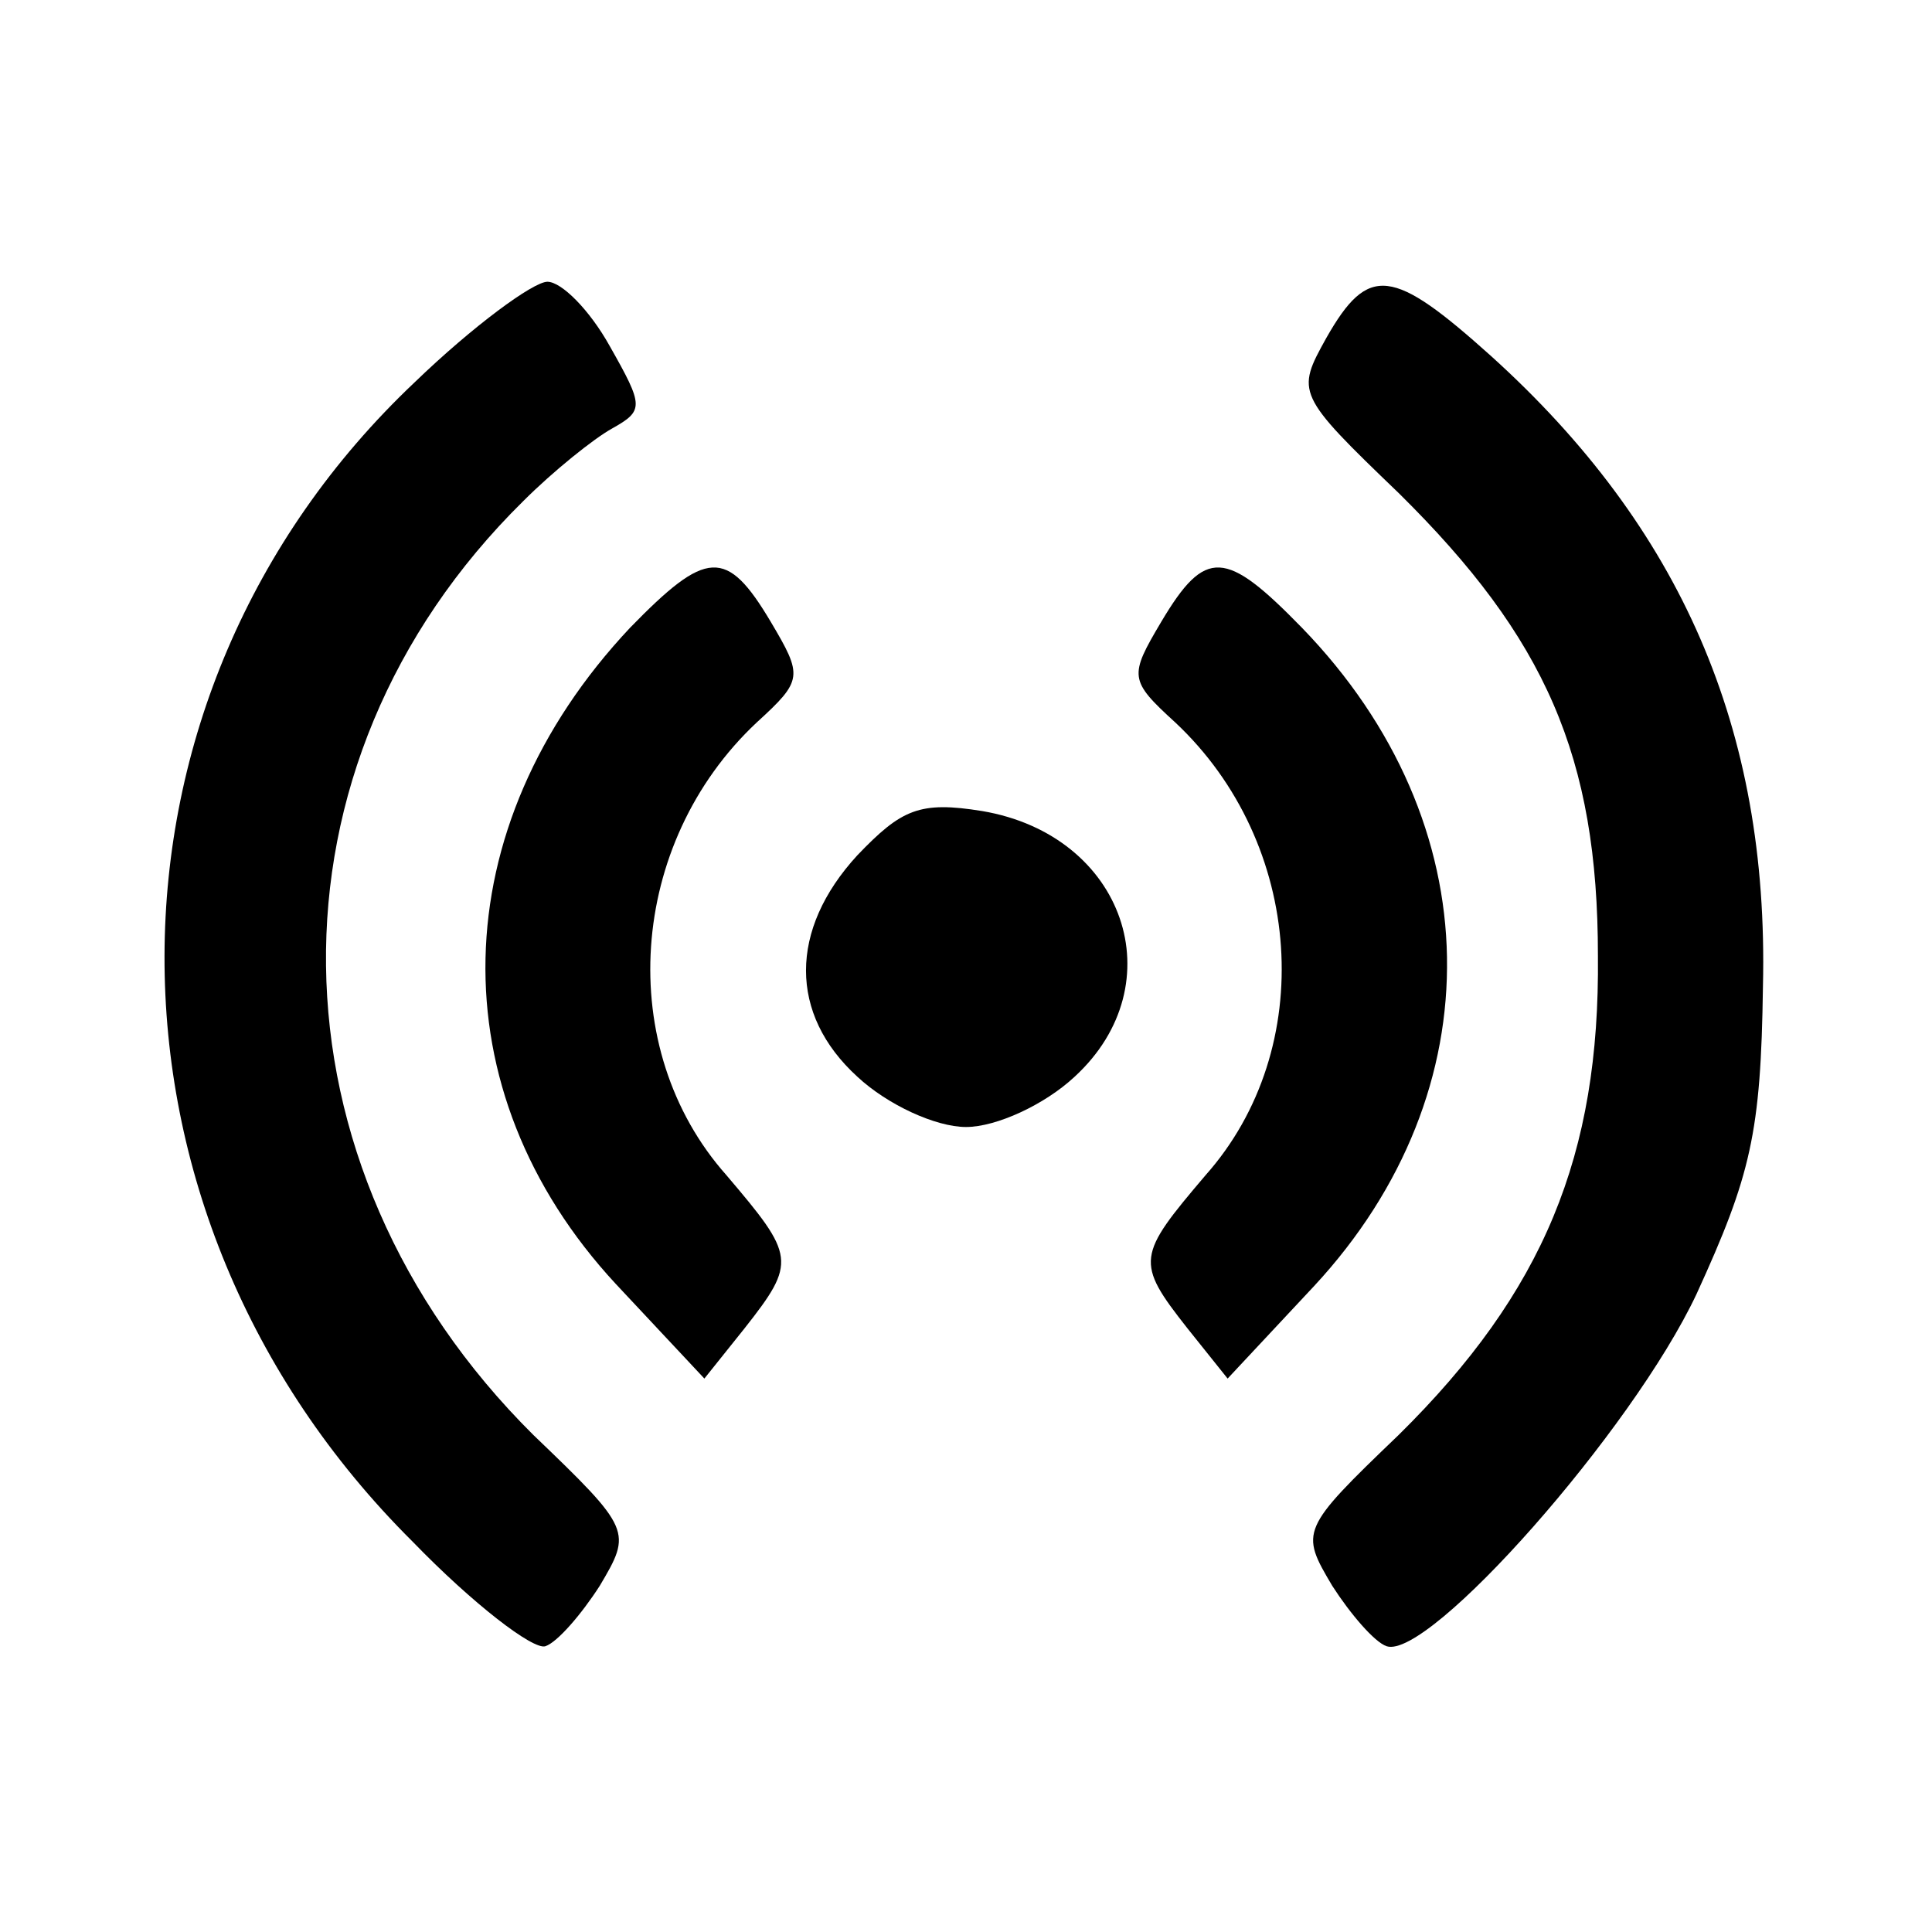 <?xml version="1.0" standalone="no"?>
<!DOCTYPE svg PUBLIC "-//W3C//DTD SVG 20010904//EN"
 "http://www.w3.org/TR/2001/REC-SVG-20010904/DTD/svg10.dtd">
<svg version="1.0" xmlns="http://www.w3.org/2000/svg"
 width="96pt" height="96pt" viewBox="0 0 96 96"
 preserveAspectRatio="xMidYMid meet">
<g transform="translate(0,96) scale(0.1,-0.1)"
fill="#000000" stroke="none">
<path d="M206 770 c-165 -156 -166 -412 -1 -576 30 -31 60 -54 66 -52 6 2 18
16 27 30 16 27 16 28 -33 75 -135 134 -138 333 -5 464 15 15 35 31 44 36 16 9
16 11 -1 41 -10 18 -24 32 -31 32 -7 0 -37 -22 -66 -50z"/>
<path d="M659 792 c-15 -27 -15 -28 36 -77 73 -72 99 -131 99 -230 1 -99 -27
-167 -99 -238 -49 -47 -49 -48 -33 -75 9 -14 21 -28 27 -30 21 -7 122 107 154
175 27 59 32 80 33 153 3 128 -41 228 -135 313 -49 44 -61 46 -82 9z"/>
<path d="M313 648 c-93 -99 -96 -230 -7 -326 l44 -47 20 25 c26 33 25 36 -9
76 -56 63 -49 165 15 225 23 21 23 23 7 50 -22 37 -32 36 -70 -3z"/>
<path d="M577 651 c-16 -27 -16 -29 7 -50 64 -60 71 -162 15 -225 -34 -40 -35
-43 -9 -76 l20 -25 43 46 c90 97 88 230 -6 327 -38 39 -48 40 -70 3z"/>
<path d="M426 535 c-34 -37 -34 -79 0 -110 15 -14 39 -25 54 -25 15 0 39 11
54 25 50 46 25 120 -46 132 -31 5 -40 1 -62 -22z"/>
</g>
</svg>
